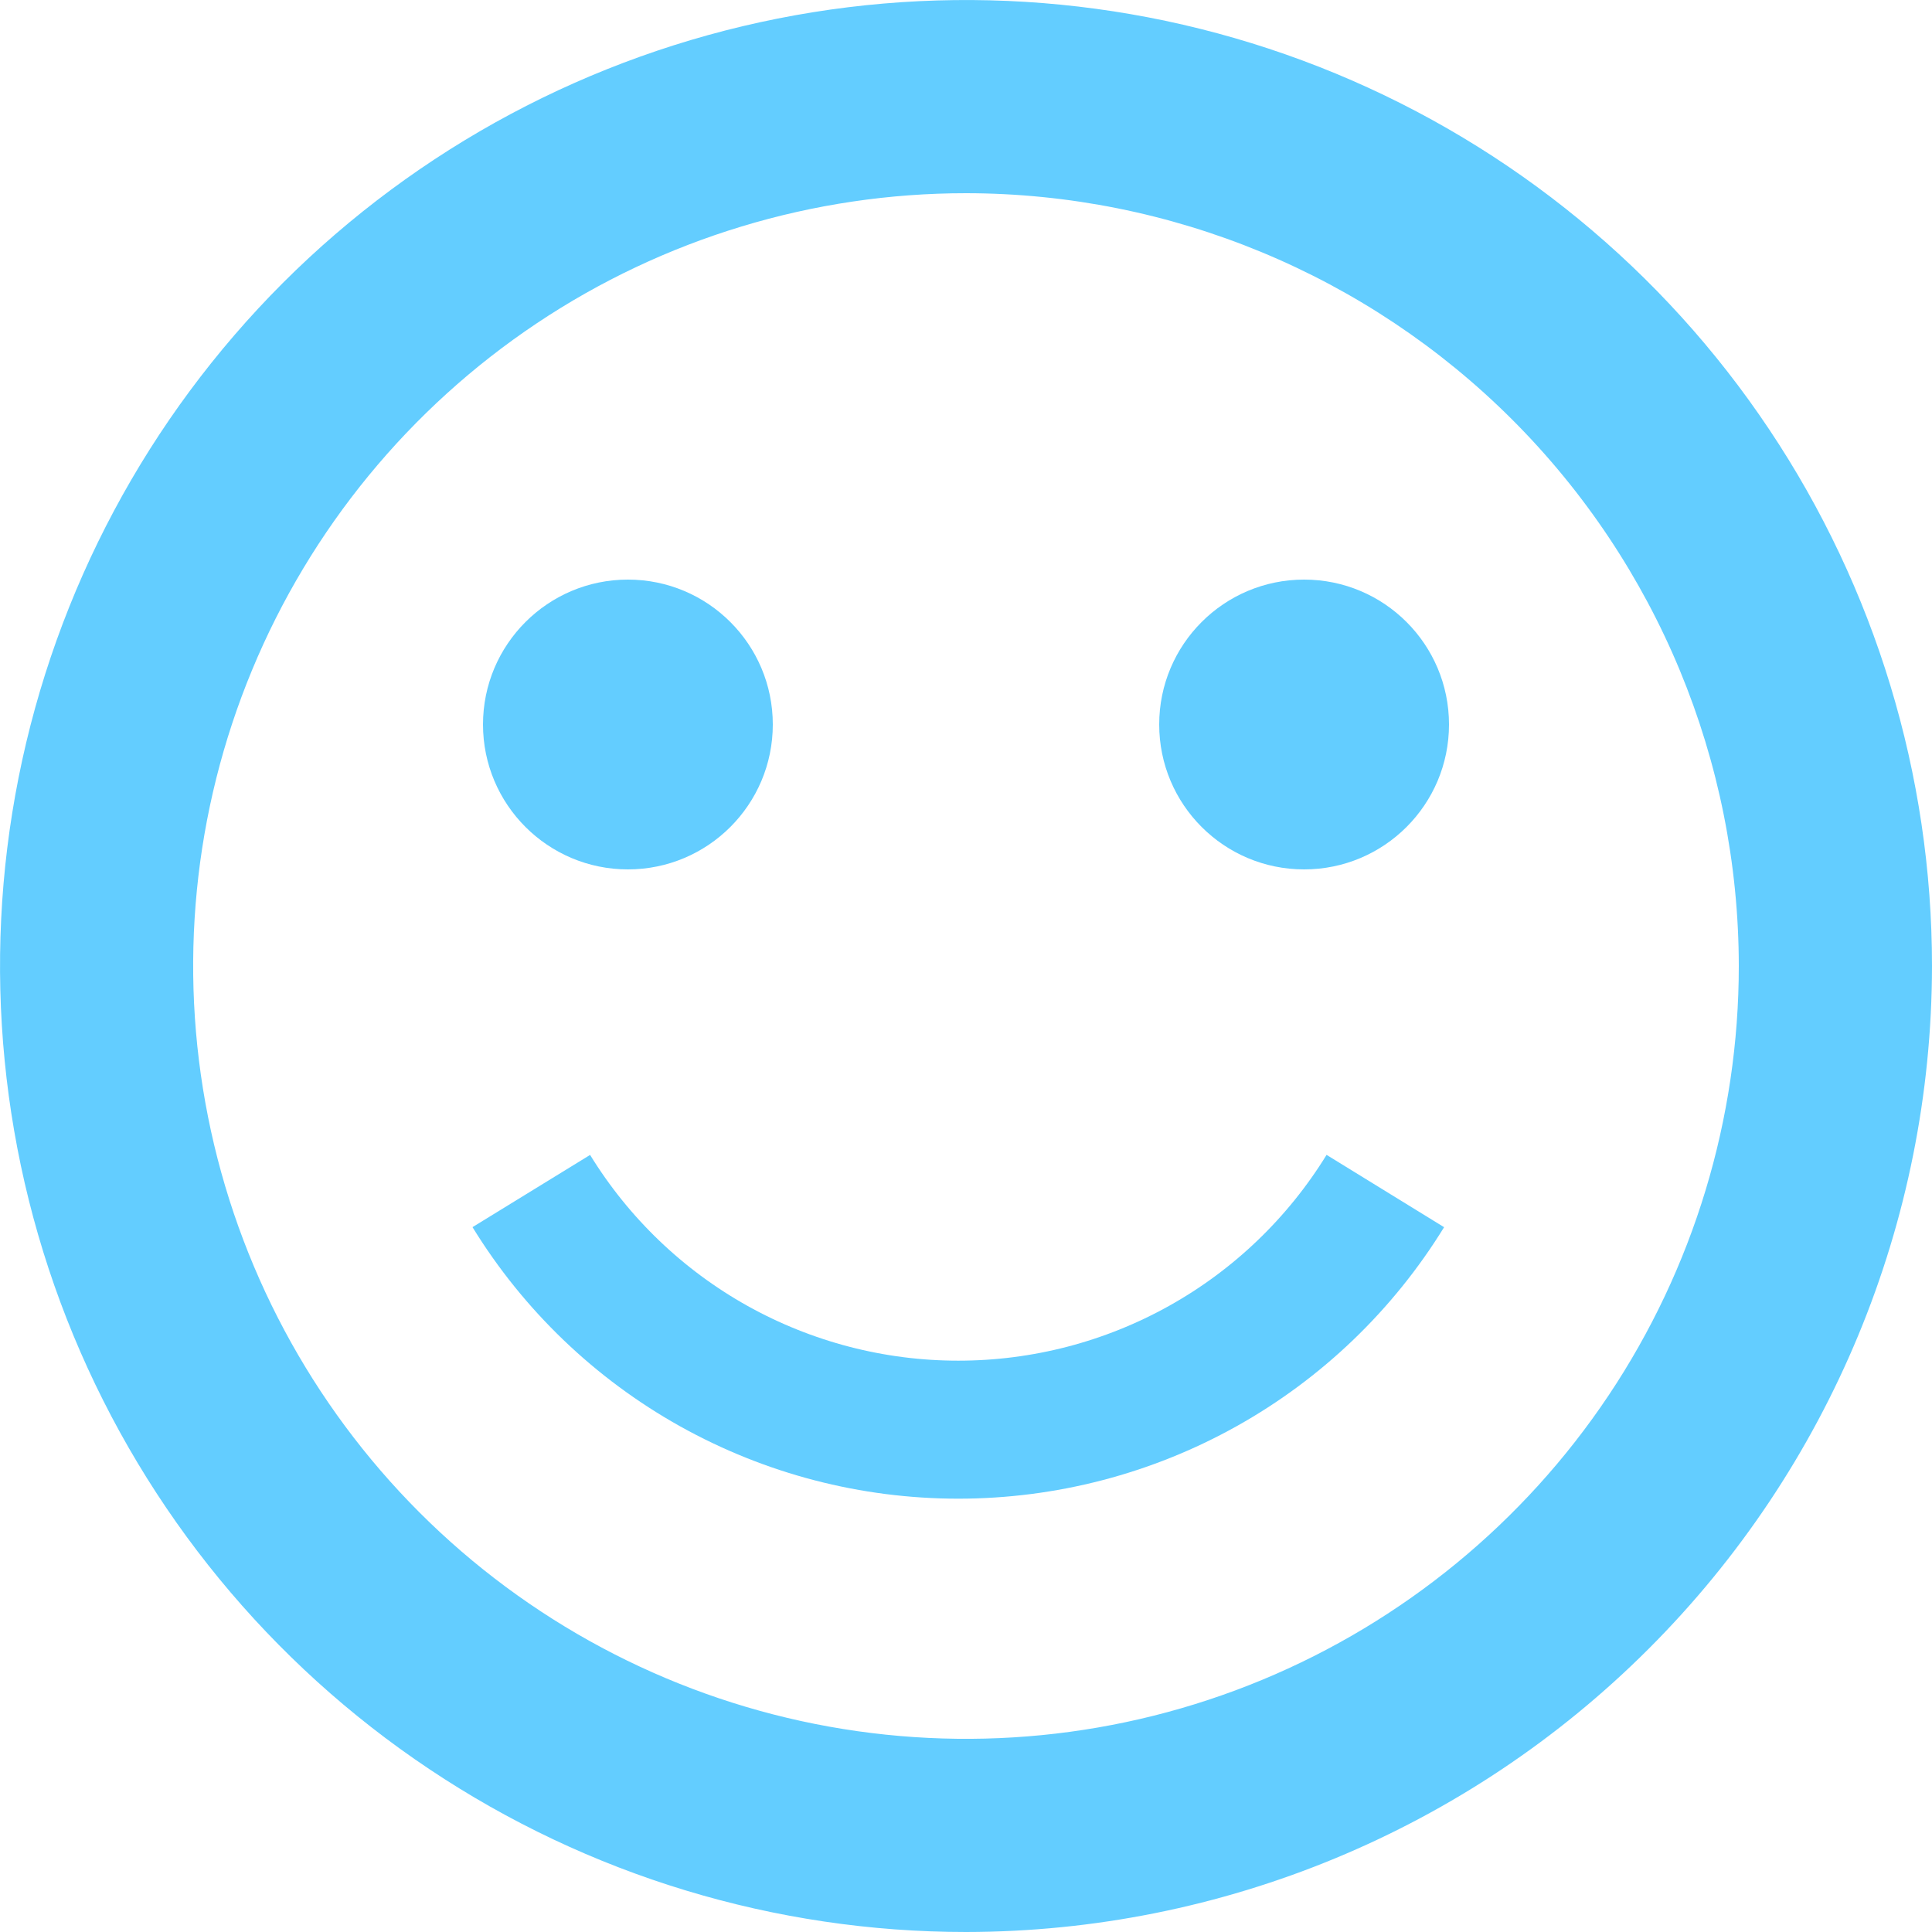 <svg width="21" height="21" viewBox="0 0 21 21" fill="none" xmlns="http://www.w3.org/2000/svg">
<path d="M10.5 21C8.423 21 6.393 20.384 4.667 19.23C2.94 18.077 1.594 16.437 0.799 14.518C0.005 12.6 -0.203 10.488 0.202 8.452C0.607 6.415 1.607 4.544 3.075 3.075C4.544 1.607 6.415 0.607 8.452 0.202C10.488 -0.203 12.6 0.005 14.518 0.799C16.437 1.594 18.077 2.94 19.23 4.667C20.384 6.393 21 8.423 21 10.5C20.997 13.284 19.89 15.953 17.921 17.921C15.953 19.89 13.284 20.997 10.5 21V21ZM10.5 2.1C8.839 2.1 7.214 2.592 5.833 3.515C4.452 4.438 3.375 5.75 2.739 7.285C2.103 8.82 1.937 10.509 2.261 12.139C2.585 13.768 3.385 15.265 4.56 16.44C5.735 17.615 7.232 18.415 8.861 18.739C10.491 19.063 12.18 18.897 13.715 18.261C15.25 17.625 16.562 16.548 17.485 15.167C18.408 13.786 18.9 12.161 18.9 10.5C18.898 8.273 18.013 6.137 16.438 4.562C14.863 2.987 12.727 2.102 10.5 2.1V2.1Z" fill="#63CDFF"/>
<path d="M6.825 9.45C7.695 9.45 8.4 8.745 8.4 7.875C8.4 7.005 7.695 6.3 6.825 6.3C5.956 6.3 5.25 7.005 5.25 7.875C5.25 8.745 5.956 9.45 6.825 9.45Z" fill="#63CDFF"/>
<path d="M14.175 9.45C15.045 9.45 15.75 8.745 15.75 7.875C15.75 7.005 15.045 6.3 14.175 6.3C13.305 6.3 12.6 7.005 12.6 7.875C12.6 8.745 13.305 9.45 14.175 9.45Z" fill="#63CDFF"/>
<path d="M15.058 12.946C14.57 13.739 13.888 14.394 13.075 14.848C12.263 15.302 11.347 15.54 10.416 15.54C9.485 15.54 8.57 15.302 7.757 14.848C6.945 14.394 6.262 13.739 5.775 12.946" stroke="#63CDFF" stroke-width="1.5"/>
</svg>
